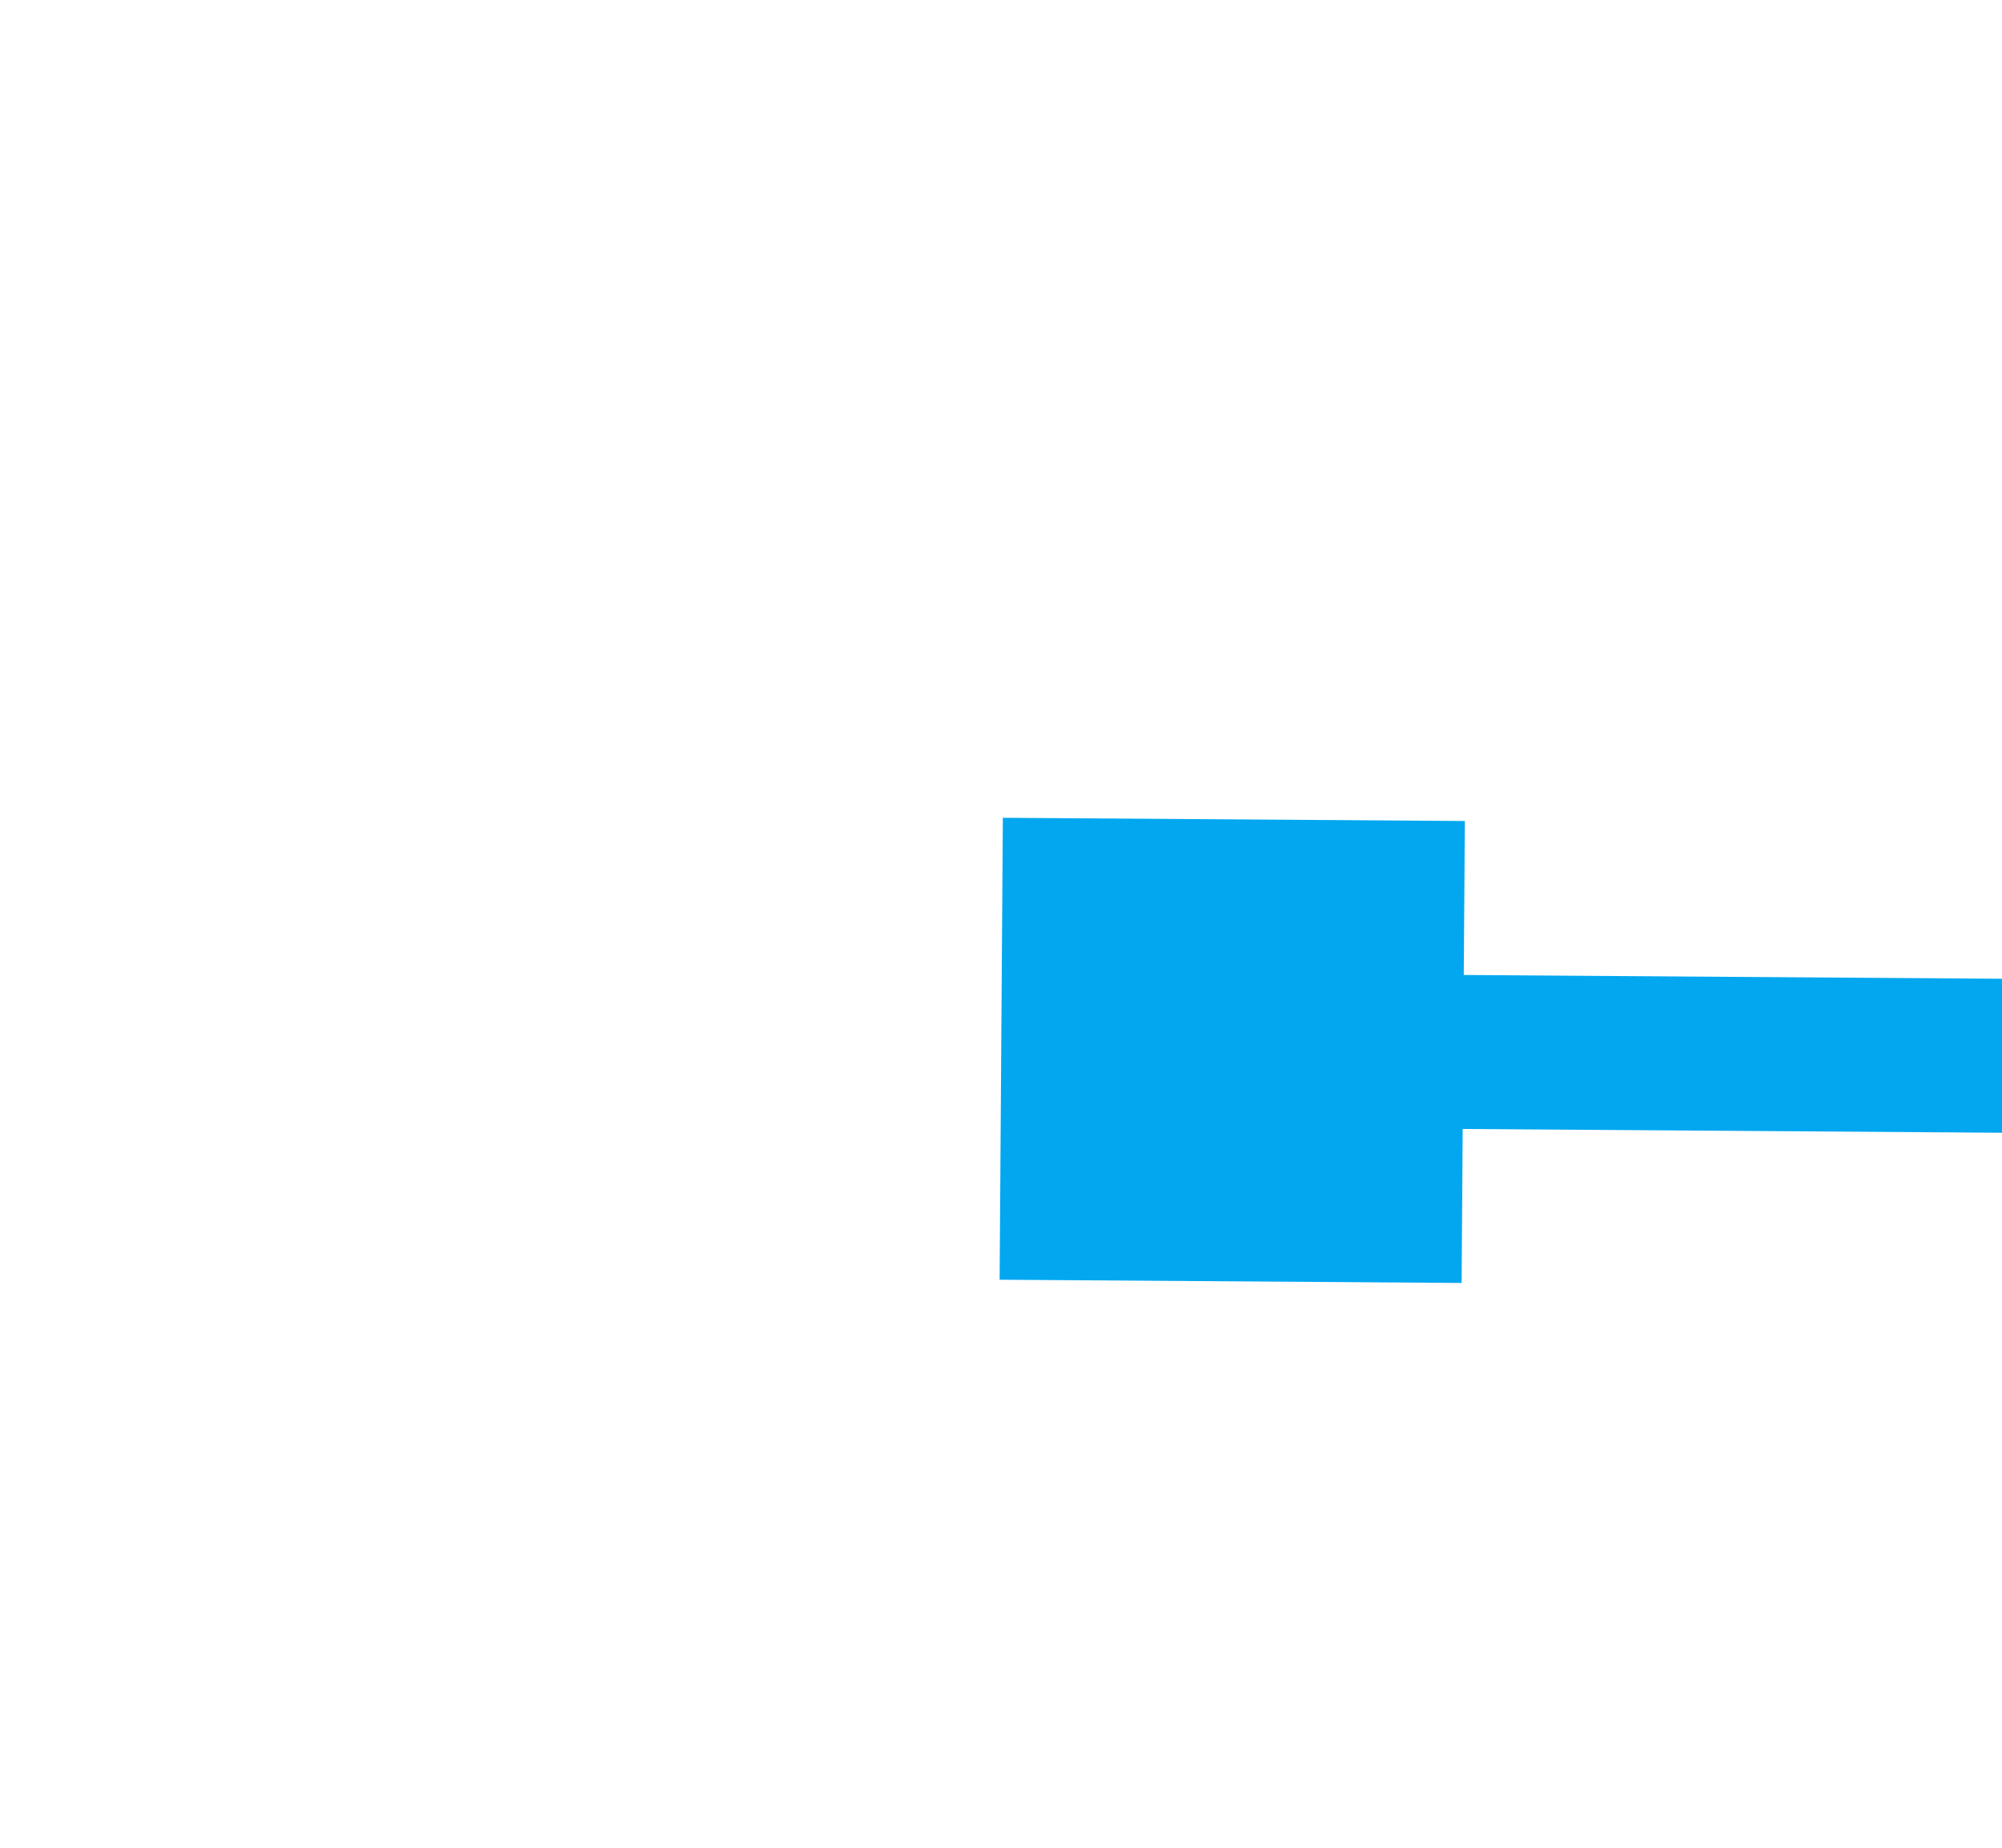 ﻿<?xml version="1.0" encoding="utf-8"?>
<svg version="1.1" xmlns:xlink="http://www.w3.org/1999/xlink" width="26px" height="24px" preserveAspectRatio="xMinYMid meet" viewBox="8628 3733  26 22" xmlns="http://www.w3.org/2000/svg">
  <g transform="matrix(0 -1 1 0 4897 12385 )">
    <path d="M 8637 3747  L 8643 3747  L 8643 3741  L 8637 3741  L 8637 3747  Z M 8632.4 3869  L 8640 3876  L 8647.6 3869  L 8632.4 3869  Z " fill-rule="nonzero" fill="#02a7f0" stroke="none" transform="matrix(1 0.007 -0.007 1 25.565 -57.477 )" />
    <path d="M 8640 3743  L 8640 3870  " stroke-width="2" stroke="#02a7f0" fill="none" transform="matrix(1 0.007 -0.007 1 25.565 -57.477 )" />
  </g>
</svg>